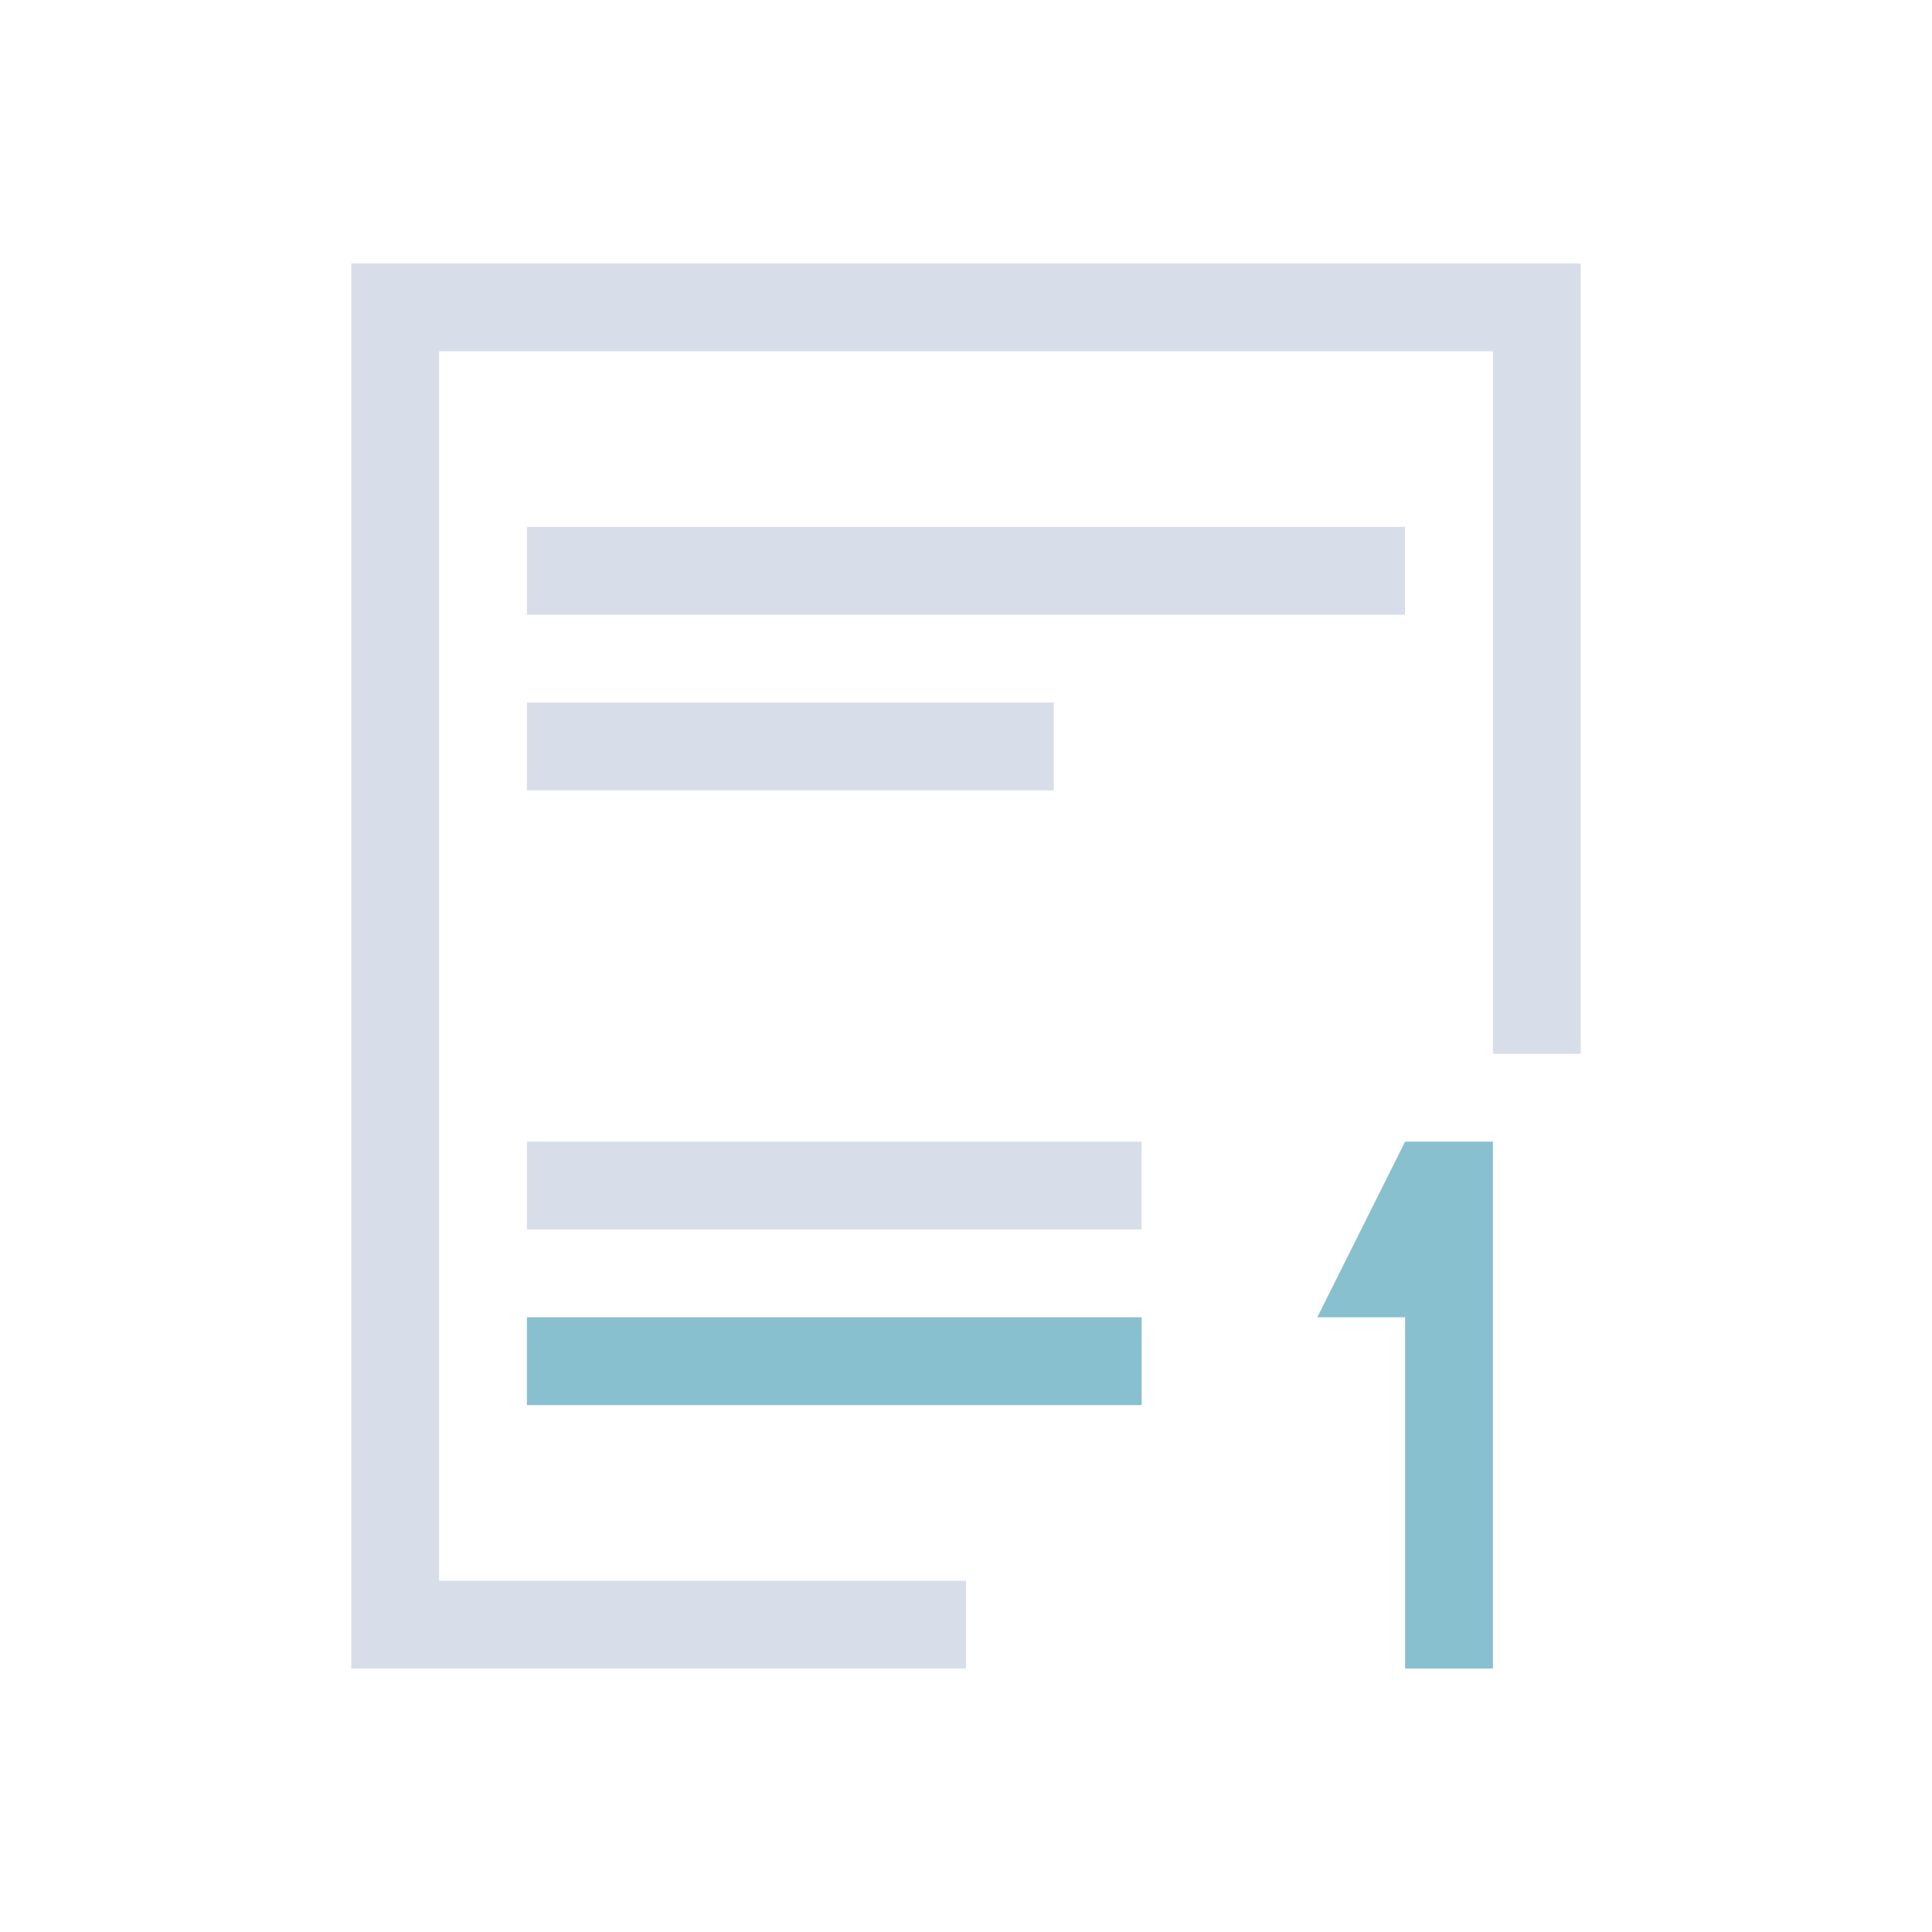 <svg viewBox="0 0 22 22" xmlns="http://www.w3.org/2000/svg">
 <defs>
  <style id="current-color-scheme" type="text/css">
   .ColorScheme-Text { color:#d8dee9; } .ColorScheme-Highlight { color:#88c0d0; } .ColorScheme-NeutralText { color:#d08770; } .ColorScheme-PositiveText { color:#a3be8c; } .ColorScheme-NegativeText { color:#bf616a; }
  </style>
 </defs>
 <path class="ColorScheme-Text" d="m4 3v16h7v-1h-6v-14h12v8h1v-9h-14zm2 3v1h10v-1h-10zm0 2v1h6v-1h-6zm0 5v1h7v-1h-7z" fill="currentColor"/>
 <path class="ColorScheme-Highlight" d="m16 13-1 2h1v4h1v-6h-1zm-10 2v1h7v-1h-7z" fill="currentColor"/>
</svg>
